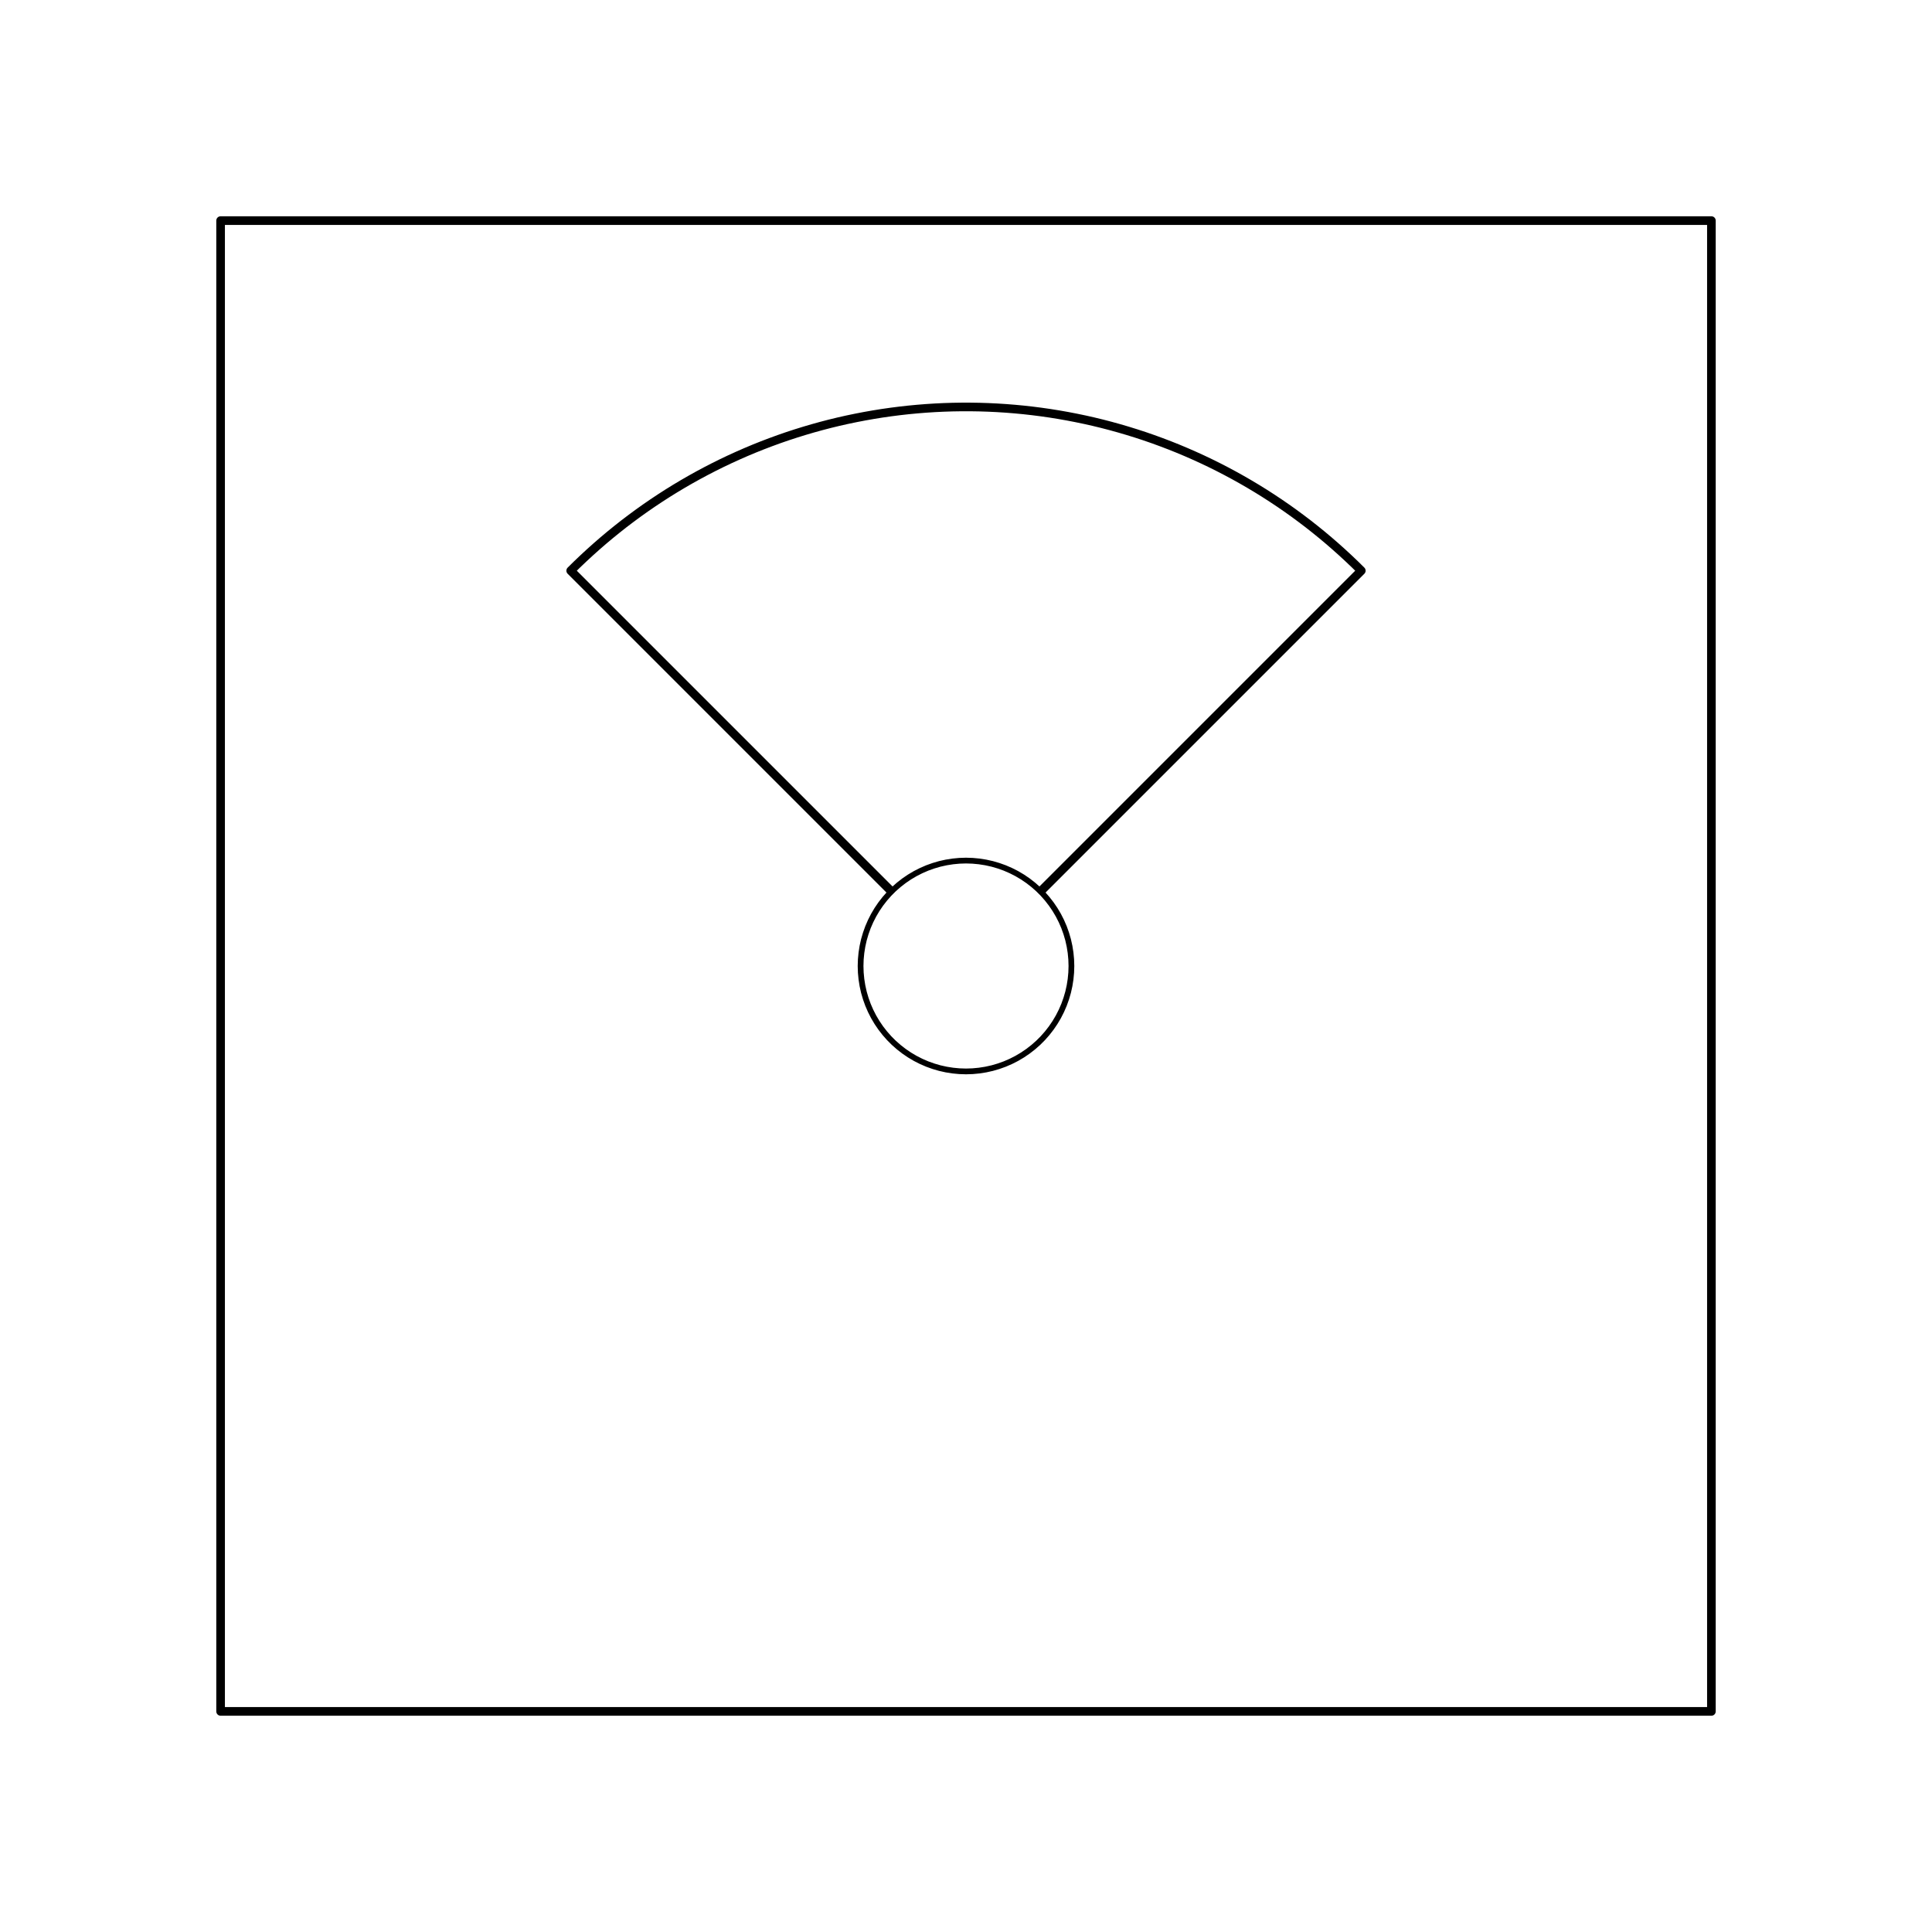 <?xml version="1.0" encoding="UTF-8"?>
<svg xmlns="http://www.w3.org/2000/svg" xmlns:xlink="http://www.w3.org/1999/xlink" width="504pt" height="504pt" viewBox="0 0 504 504" version="1.1">
<g id="surface2201">
<rect x="0" y="0" width="504" height="504" style="fill:rgb(100%,100%,100%);fill-opacity:1;stroke:none;"/>
<path style="fill:none;stroke-width:2.25;stroke-linecap:round;stroke-linejoin:round;stroke:rgb(0%,0%,0%);stroke-opacity:1;stroke-miterlimit:10;" d="M 446.453 57.547 L 57.547 57.547 L 57.547 446.453 L 446.453 446.453 Z M 446.453 57.547 "/>
<path style="fill:none;stroke-width:2.25;stroke-linecap:round;stroke-linejoin:round;stroke:rgb(0%,0%,0%);stroke-opacity:1;stroke-miterlimit:10;" d="M 355.125 148.875 L 353.477 147.25 L 351.801 145.656 L 350.102 144.086 L 348.375 142.543 L 346.629 141.027 L 344.855 139.539 L 343.059 138.082 L 341.242 136.648 L 339.398 135.25 L 337.535 133.875 L 335.652 132.535 L 333.746 131.223 L 331.816 129.941 L 329.871 128.688 L 327.906 127.469 L 325.922 126.281 L 323.918 125.125 L 321.895 124 L 319.855 122.906 L 317.797 121.844 L 315.723 120.816 L 313.637 119.824 L 311.531 118.863 L 309.41 117.934 L 307.277 117.039 L 305.129 116.18 L 302.965 115.355 L 300.793 114.562 L 298.605 113.805 L 296.406 113.086 L 294.195 112.398 L 291.977 111.746 L 289.746 111.129 L 287.508 110.547 L 285.258 110 L 283 109.492 L 280.734 109.02 L 278.465 108.582 L 276.184 108.18 L 273.898 107.812 L 271.609 107.484 L 269.312 107.191 L 267.016 106.934 L 264.711 106.715 L 262.402 106.531 L 260.094 106.383 L 257.785 106.273 L 255.469 106.199 L 253.156 106.164 L 250.844 106.164 L 248.531 106.199 L 246.215 106.273 L 243.906 106.383 L 241.598 106.531 L 239.289 106.715 L 236.984 106.934 L 234.688 107.191 L 232.391 107.484 L 230.102 107.812 L 227.816 108.18 L 225.535 108.582 L 223.266 109.02 L 221 109.492 L 218.742 110 L 216.492 110.547 L 214.254 111.129 L 212.023 111.746 L 209.805 112.398 L 207.594 113.086 L 205.395 113.805 L 203.207 114.562 L 201.035 115.355 L 198.871 116.18 L 196.723 117.039 L 194.59 117.934 L 192.469 118.863 L 190.363 119.824 L 188.277 120.816 L 186.203 121.844 L 184.145 122.906 L 182.105 124 L 180.082 125.125 L 178.078 126.281 L 176.094 127.469 L 174.129 128.688 L 172.184 129.941 L 170.254 131.223 L 168.348 132.535 L 166.465 133.875 L 164.602 135.25 L 162.758 136.648 L 160.941 138.082 L 159.145 139.539 L 157.371 141.027 L 155.625 142.543 L 153.898 144.086 L 152.199 145.656 L 150.523 147.25 L 148.875 148.875 L 252 252 Z M 355.125 148.875 "/>
<path style="fill-rule:nonzero;fill:rgb(100%,100%,100%);fill-opacity:1;stroke-width:1.5;stroke-linecap:round;stroke-linejoin:round;stroke:rgb(0%,0%,0%);stroke-opacity:1;stroke-miterlimit:10;" d="M 279.5 252 L 279.445 250.273 L 279.281 248.555 L 279.012 246.848 L 278.637 245.16 L 278.152 243.504 L 277.57 241.875 L 276.883 240.293 L 276.098 238.75 L 275.219 237.266 L 274.246 235.836 L 273.188 234.473 L 272.047 233.176 L 270.824 231.953 L 269.527 230.812 L 268.164 229.754 L 266.734 228.781 L 265.25 227.902 L 263.707 227.117 L 262.125 226.43 L 260.496 225.848 L 258.84 225.363 L 257.152 224.988 L 255.445 224.719 L 253.727 224.555 L 252 224.5 L 250.273 224.555 L 248.555 224.719 L 246.848 224.988 L 245.16 225.363 L 243.504 225.848 L 241.875 226.43 L 240.293 227.117 L 238.75 227.902 L 237.266 228.781 L 235.836 229.754 L 234.473 230.812 L 233.176 231.953 L 231.953 233.176 L 230.812 234.473 L 229.754 235.836 L 228.781 237.266 L 227.902 238.75 L 227.117 240.293 L 226.43 241.875 L 225.848 243.504 L 225.363 245.16 L 224.988 246.848 L 224.719 248.555 L 224.555 250.273 L 224.5 252 L 224.555 253.727 L 224.719 255.445 L 224.988 257.152 L 225.363 258.84 L 225.848 260.496 L 226.43 262.125 L 227.117 263.707 L 227.902 265.25 L 228.781 266.734 L 229.754 268.164 L 230.812 269.527 L 231.953 270.824 L 233.176 272.047 L 234.473 273.188 L 235.836 274.246 L 237.266 275.219 L 238.75 276.098 L 240.293 276.883 L 241.875 277.57 L 243.504 278.152 L 245.16 278.637 L 246.848 279.012 L 248.555 279.281 L 250.273 279.445 L 252 279.5 L 253.727 279.445 L 255.445 279.281 L 257.152 279.012 L 258.84 278.637 L 260.496 278.152 L 262.125 277.57 L 263.707 276.883 L 265.25 276.098 L 266.734 275.219 L 268.164 274.246 L 269.527 273.188 L 270.824 272.047 L 272.047 270.824 L 273.188 269.527 L 274.246 268.164 L 275.219 266.734 L 276.098 265.25 L 276.883 263.707 L 277.57 262.125 L 278.152 260.496 L 278.637 258.84 L 279.012 257.152 L 279.281 255.445 L 279.445 253.727 Z M 279.5 252 "/>
</g>
</svg>
